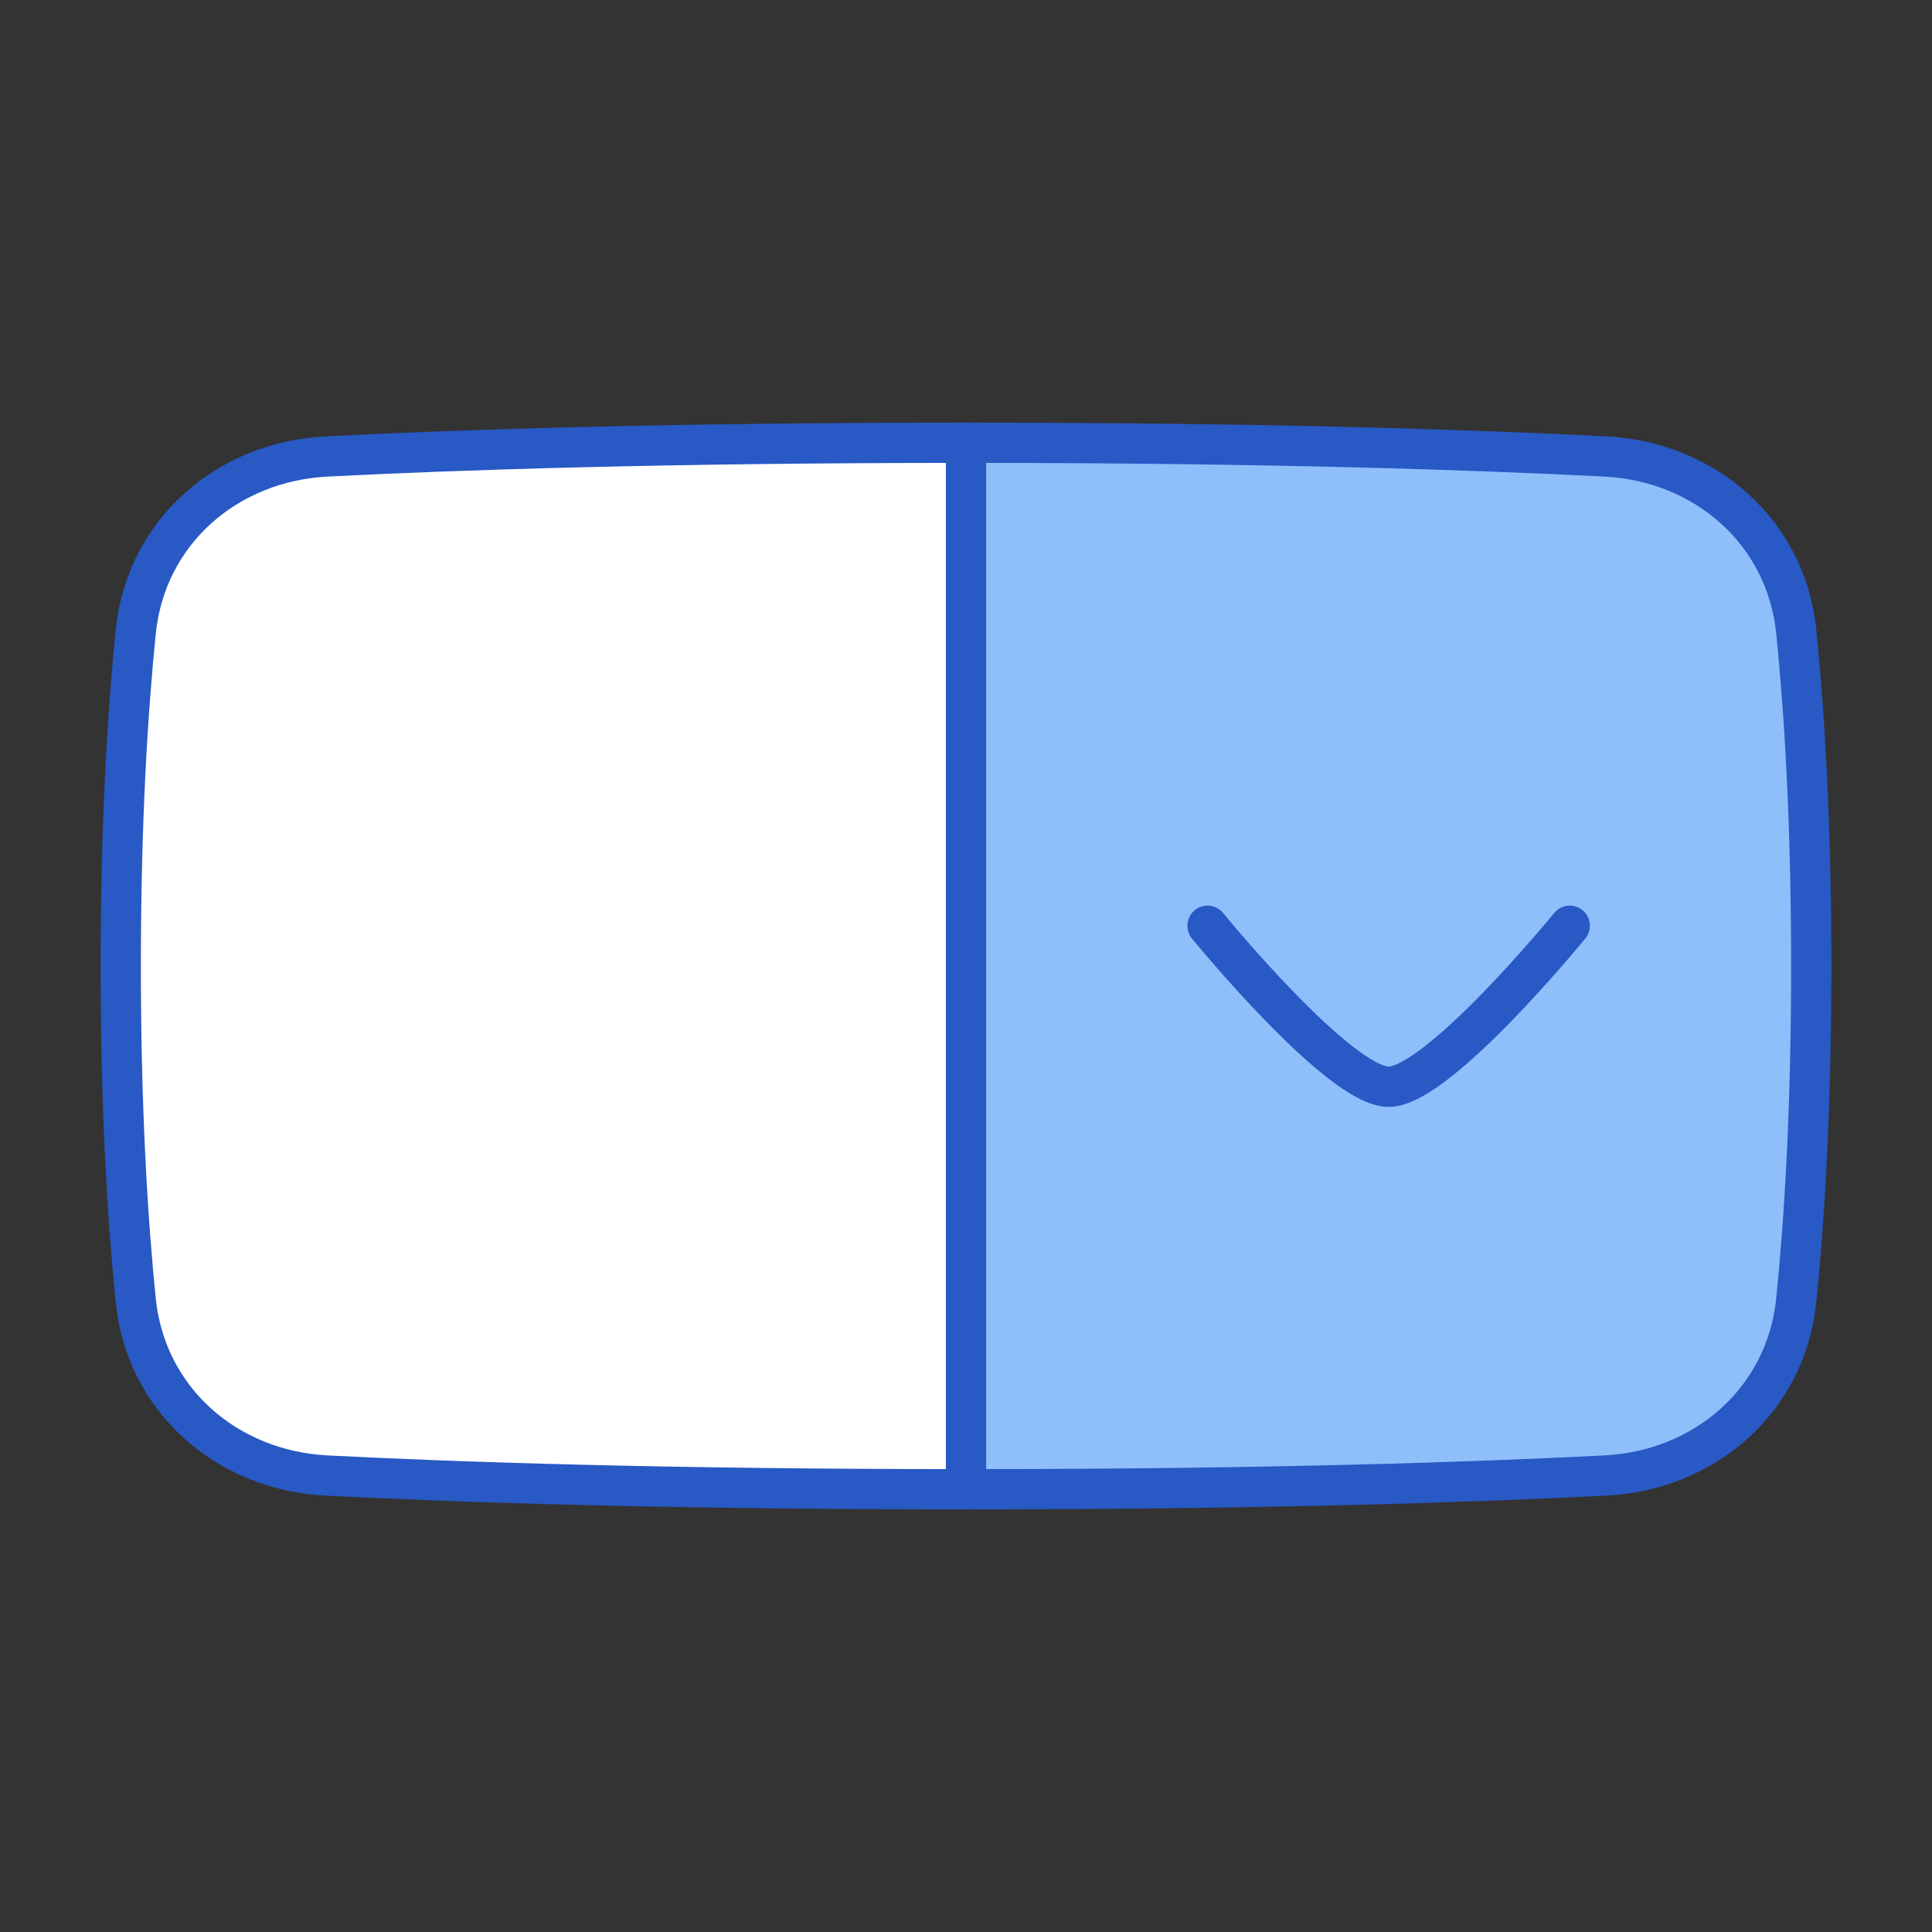 <svg xmlns="http://www.w3.org/2000/svg" fill="none" viewBox="0 0 48 48" id="Drop-Down-Menu--Streamline-Plump">
  <rect x="0" y="0" width="48" height="48" fill="#333333" stroke="none"/>
  <desc>
    Drop Down Menu Streamline Icon: https://streamlinehq.com
  </desc>
  <g id="drop-down-menu--input-select-menu-drop-down-internet-form">
    <path id="Rectangle 1096" fill="#ffffff" d="M3.372 32.307c0.251 2.473 2.261 4.225 4.743 4.352C11.334 36.824 16.527 37 24 37s12.666 -0.176 15.884 -0.341c2.482 -0.127 4.492 -1.879 4.743 -4.352C44.828 30.329 45 27.589 45 24c0 -3.589 -0.172 -6.329 -0.372 -8.307 -0.251 -2.473 -2.261 -4.225 -4.743 -4.352C36.666 11.176 31.473 11 24 11s-12.666 0.176 -15.884 0.341c-2.482 0.127 -4.492 1.879 -4.743 4.352C3.172 17.671 3 20.411 3 24c0 3.589 0.172 6.329 0.372 8.307Z" stroke-width="1"></path>
    <path id="Intersect" fill="#8fbffa" d="m24 37 0 -26c7.473 0 12.666 0.176 15.884 0.341 2.482 0.127 4.492 1.879 4.743 4.352C44.828 17.671 45 20.411 45 24c0 3.589 -0.172 6.329 -0.372 8.307 -0.251 2.473 -2.261 4.225 -4.743 4.352C36.666 36.824 31.473 37 24 37Z" stroke-width="1"></path>
    <path id="Rectangle 1095" stroke="#2859c5" stroke-linejoin="round" d="M3.372 32.307c0.251 2.473 2.261 4.225 4.743 4.352C11.334 36.824 16.527 37 24 37s12.666 -0.176 15.884 -0.341c2.482 -0.127 4.492 -1.879 4.743 -4.352C44.828 30.329 45 27.589 45 24c0 -3.589 -0.172 -6.329 -0.372 -8.307 -0.251 -2.473 -2.261 -4.225 -4.743 -4.352C36.666 11.176 31.473 11 24 11s-12.666 0.176 -15.884 0.341c-2.482 0.127 -4.492 1.879 -4.743 4.352C3.172 17.671 3 20.411 3 24c0 3.589 0.172 6.329 0.372 8.307Z" stroke-width="1"></path>
    <path id="Vector 1674" stroke="#2859c5" stroke-linecap="round" stroke-linejoin="round" d="M24 11v26" stroke-width="1"></path>
    <path id="Intersect_2" stroke="#2859c5" stroke-linecap="round" stroke-linejoin="round" d="M30 23s3.267 4 4.5 4c1.233 0 4.5 -4 4.5 -4" stroke-width="1"></path>
  </g>
</svg>